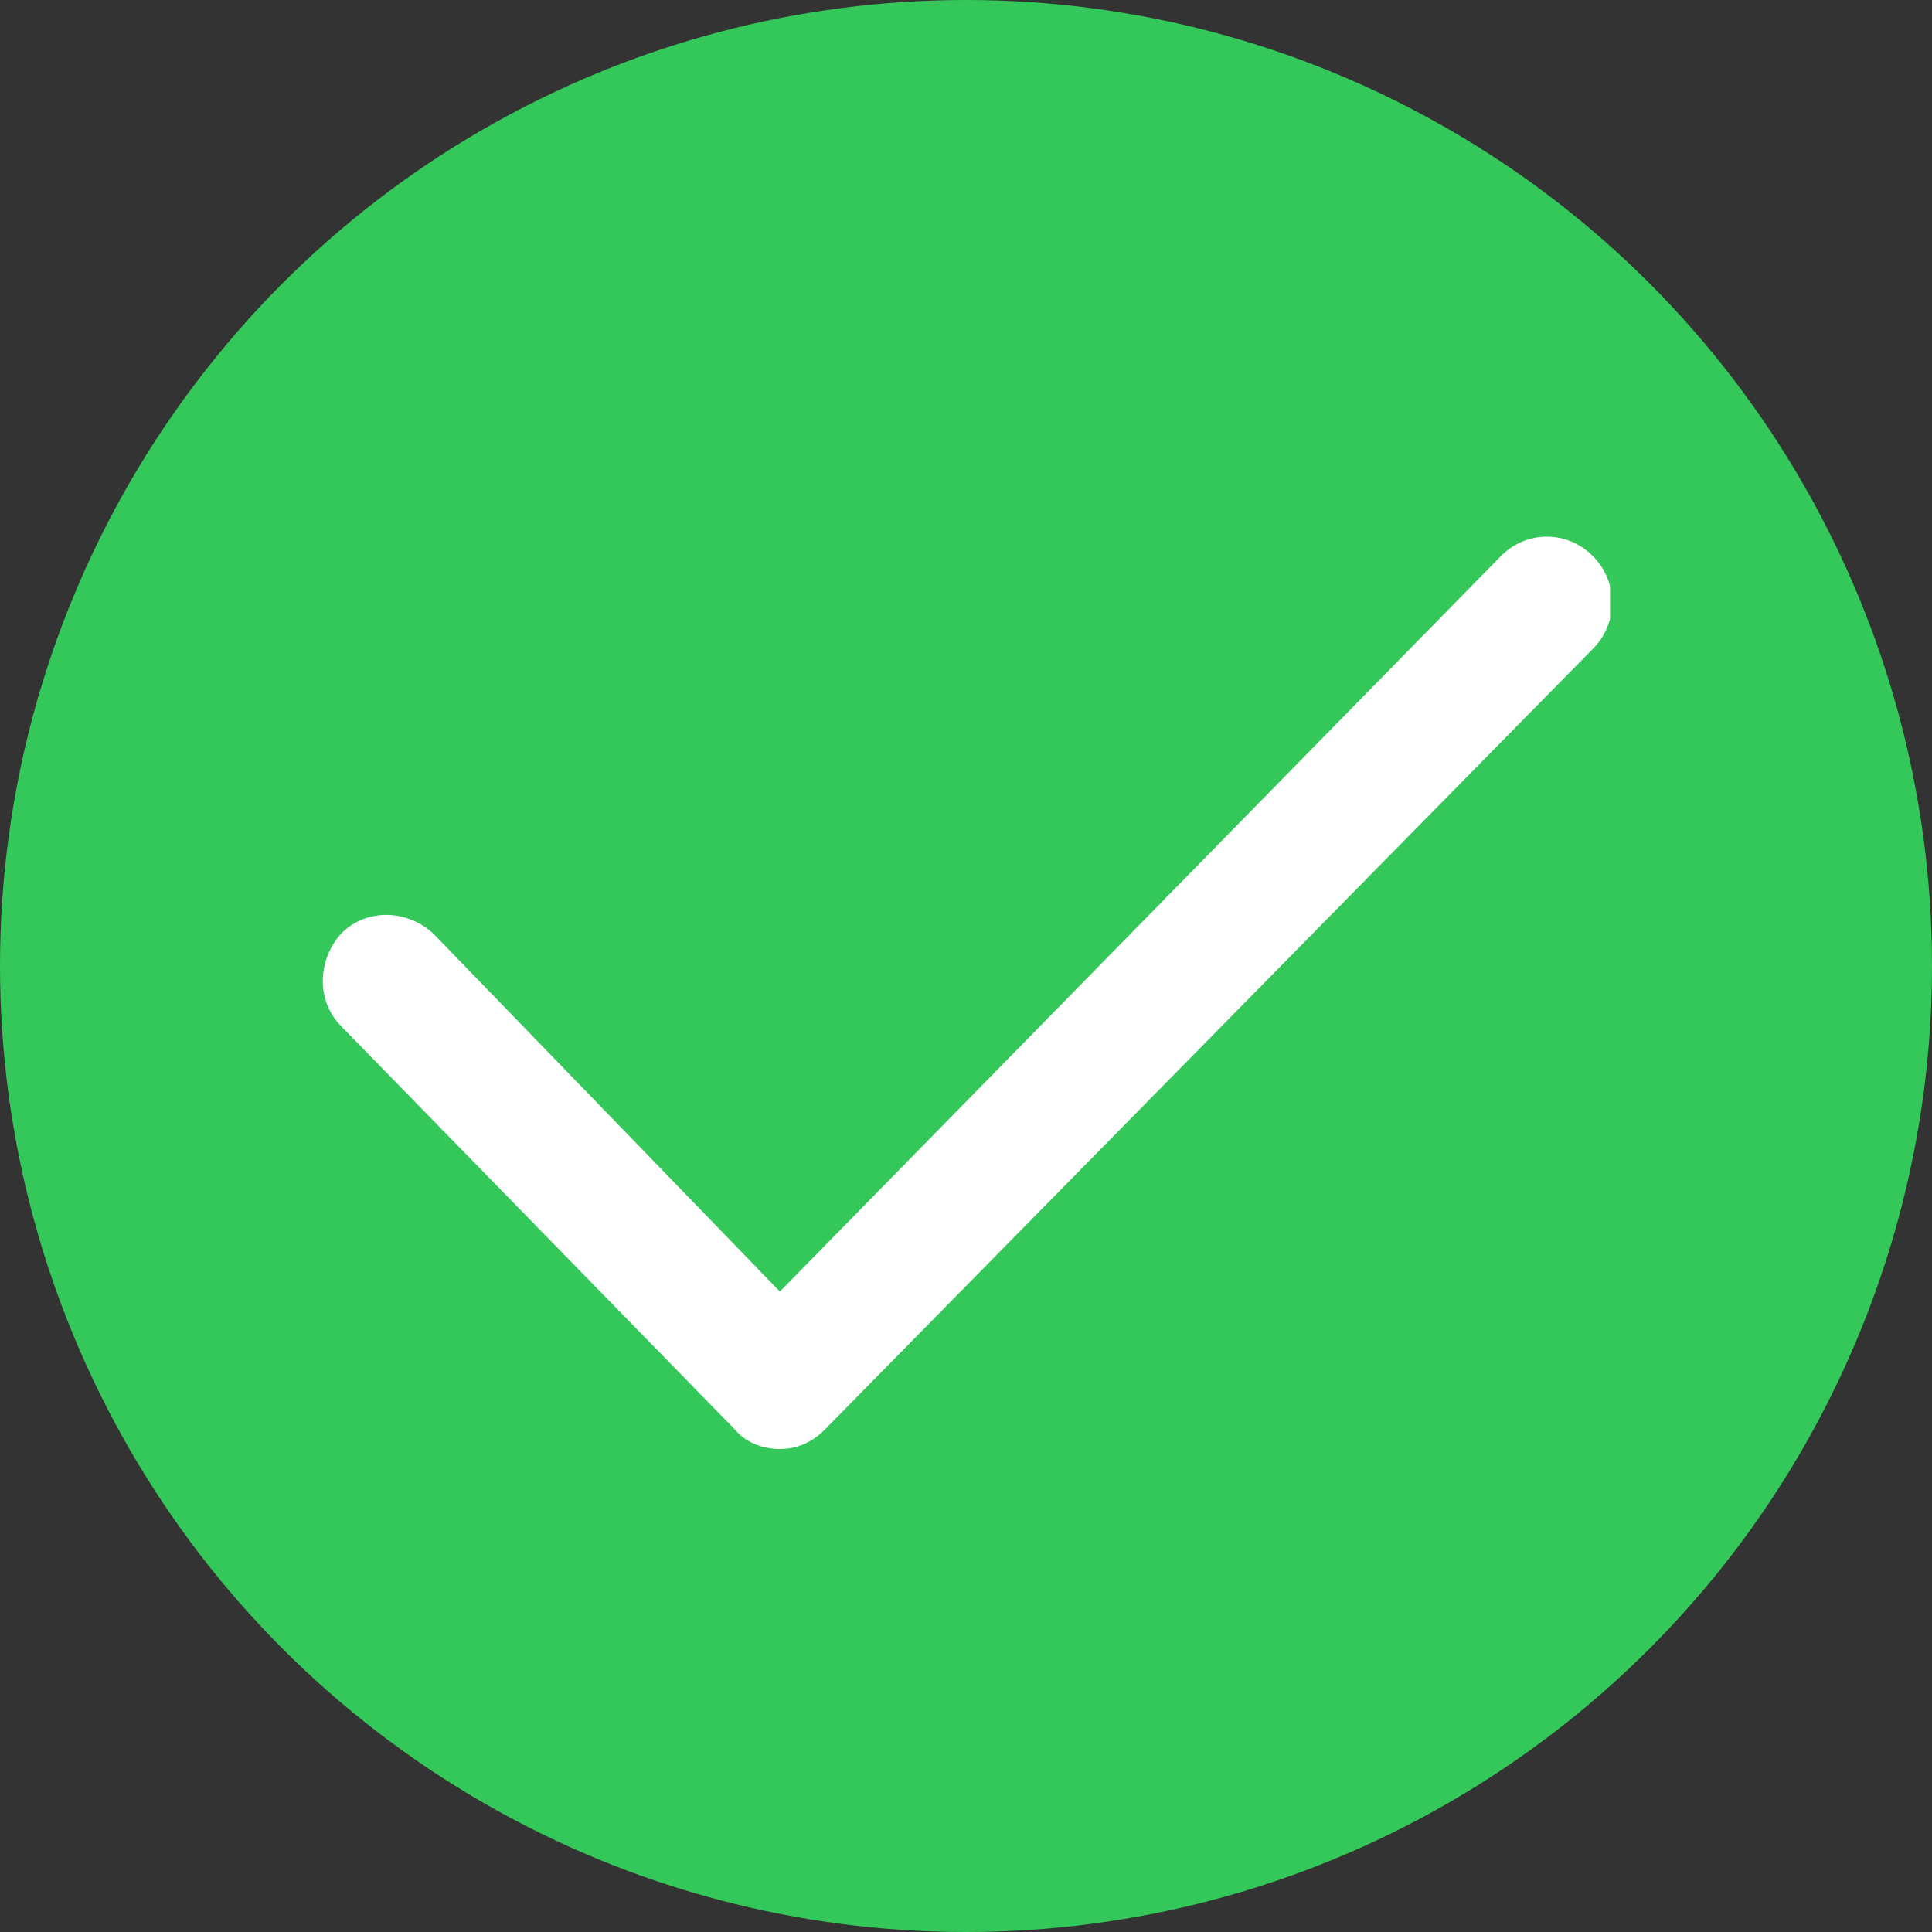 <svg width="96" height="96" viewBox="0 0 96 96" fill="none" xmlns="http://www.w3.org/2000/svg">
<rect x="0" y="0" width="96" height="96" fill="#333333" stroke="none"/>
<circle cx="48" cy="48" r="48" fill="#34C759"/>
<g clip-path="url(#clip0)">
<path d="M38.751 72C37.9 72 37.05 71.679 36.518 71.036L16.956 50.995C15.681 49.709 15.787 47.672 16.956 46.386C18.232 45.1 20.252 45.208 21.528 46.386L38.751 64.177L74.578 27.631C75.853 26.346 77.873 26.346 79.149 27.631C80.425 28.918 80.425 30.954 79.149 32.24L40.983 71.036C40.345 71.679 39.601 72 38.751 72Z" fill="white"/>
</g>
<defs>
<clipPath id="clip0">
<rect width="64" height="45.333" fill="white" transform="translate(16 26.667)"/>
</clipPath>
</defs>
</svg>
